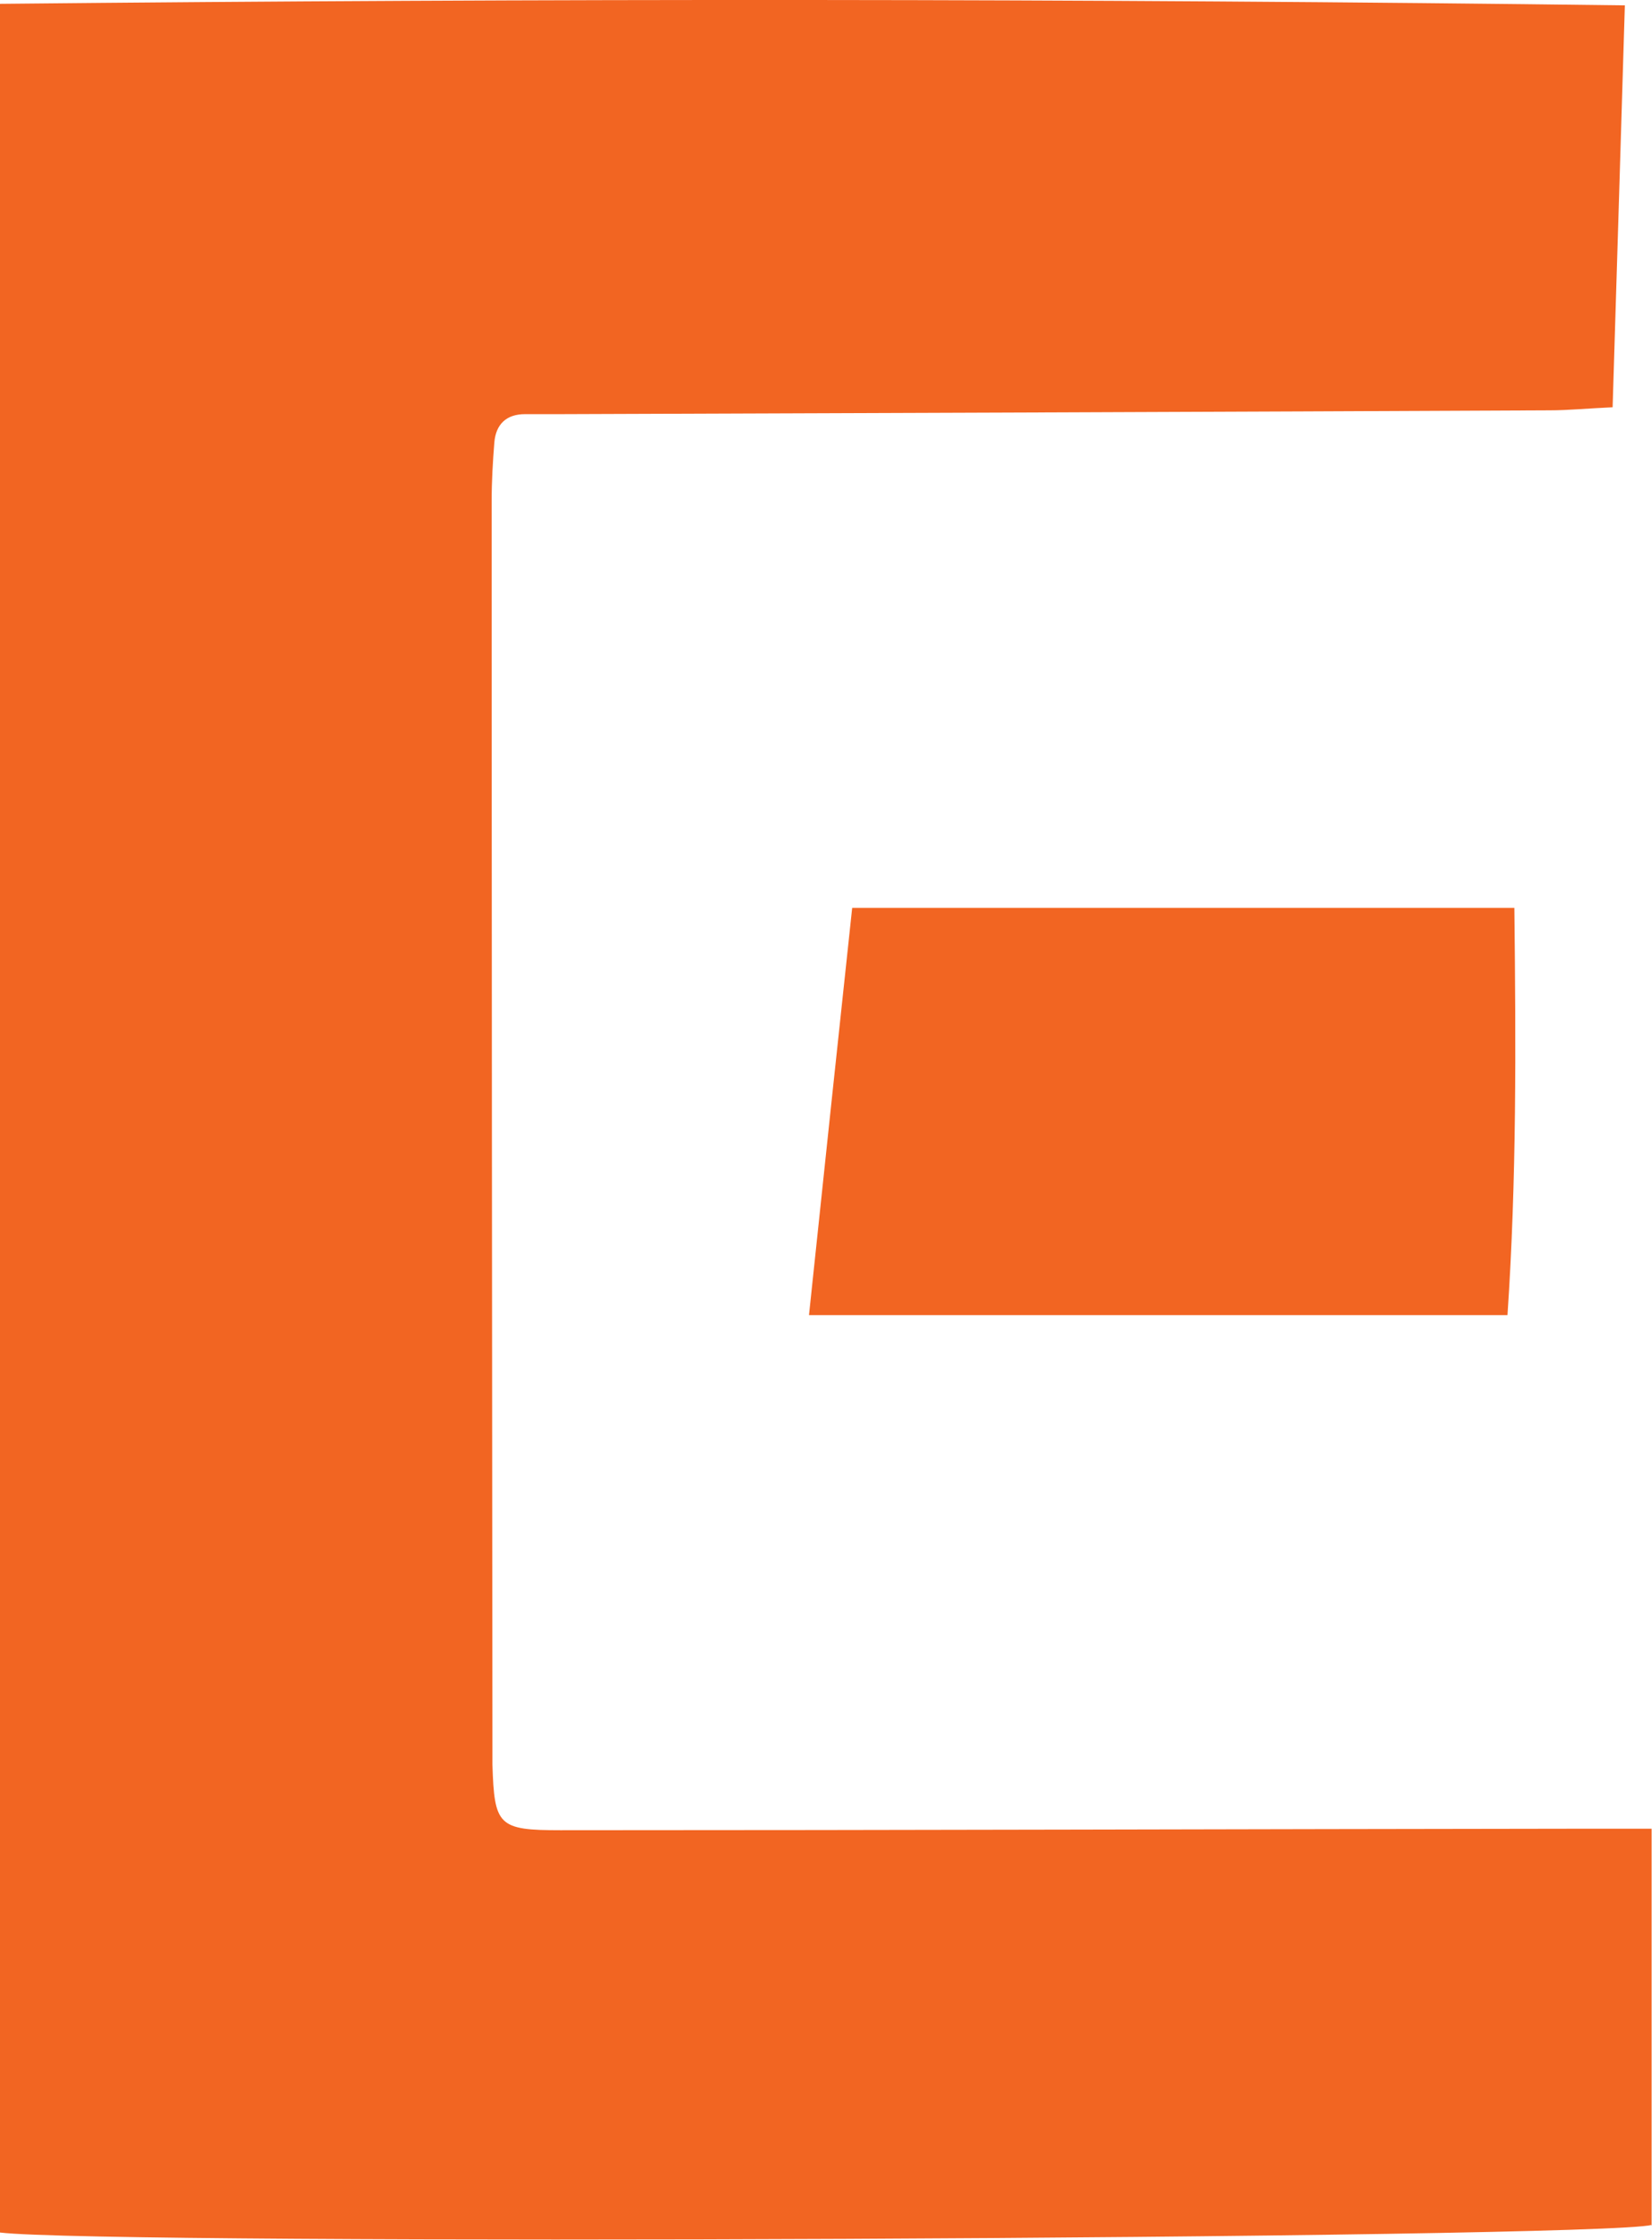 <?xml version="1.0" encoding="UTF-8"?>
<svg id="Layer_2" data-name="Layer 2" xmlns="http://www.w3.org/2000/svg" viewBox="0 0 43.21 58.57">
  <defs>
    <style>
      .cls-1 {
        fill: #f26522;
      }
    </style>
  </defs>
  <g id="Layer_1-2" data-name="Layer 1">
    <g>
      <path class="cls-1" d="m43.21,58.18c-1.4.37-40.44.54-43.21.2V.1C14.17-.04,28.25-.04,42.5.14c-.11,3.58-.21,7-.32,10.51-.66.03-1.16.08-1.65.08-8.63.04-17.26.07-25.89.1-.3,0-.61,0-.91,0-.48,0-.76.26-.8.74-.04.51-.07,1.01-.07,1.52,0,10.86.01,21.72.02,32.59,0,.15,0,.3,0,.46.05,1.6.15,1.72,1.78,1.72,8.93,0,17.87-.03,26.8-.04.55,0,1.09,0,1.74,0v10.38Z"/>
      <path class="cls-1" d="m21.16,34.39c.39-3.72.76-7.19,1.13-10.65h17.32c.04,3.63.06,7.1-.18,10.65h-18.26Z"/>
    </g>
  </g>
</svg>